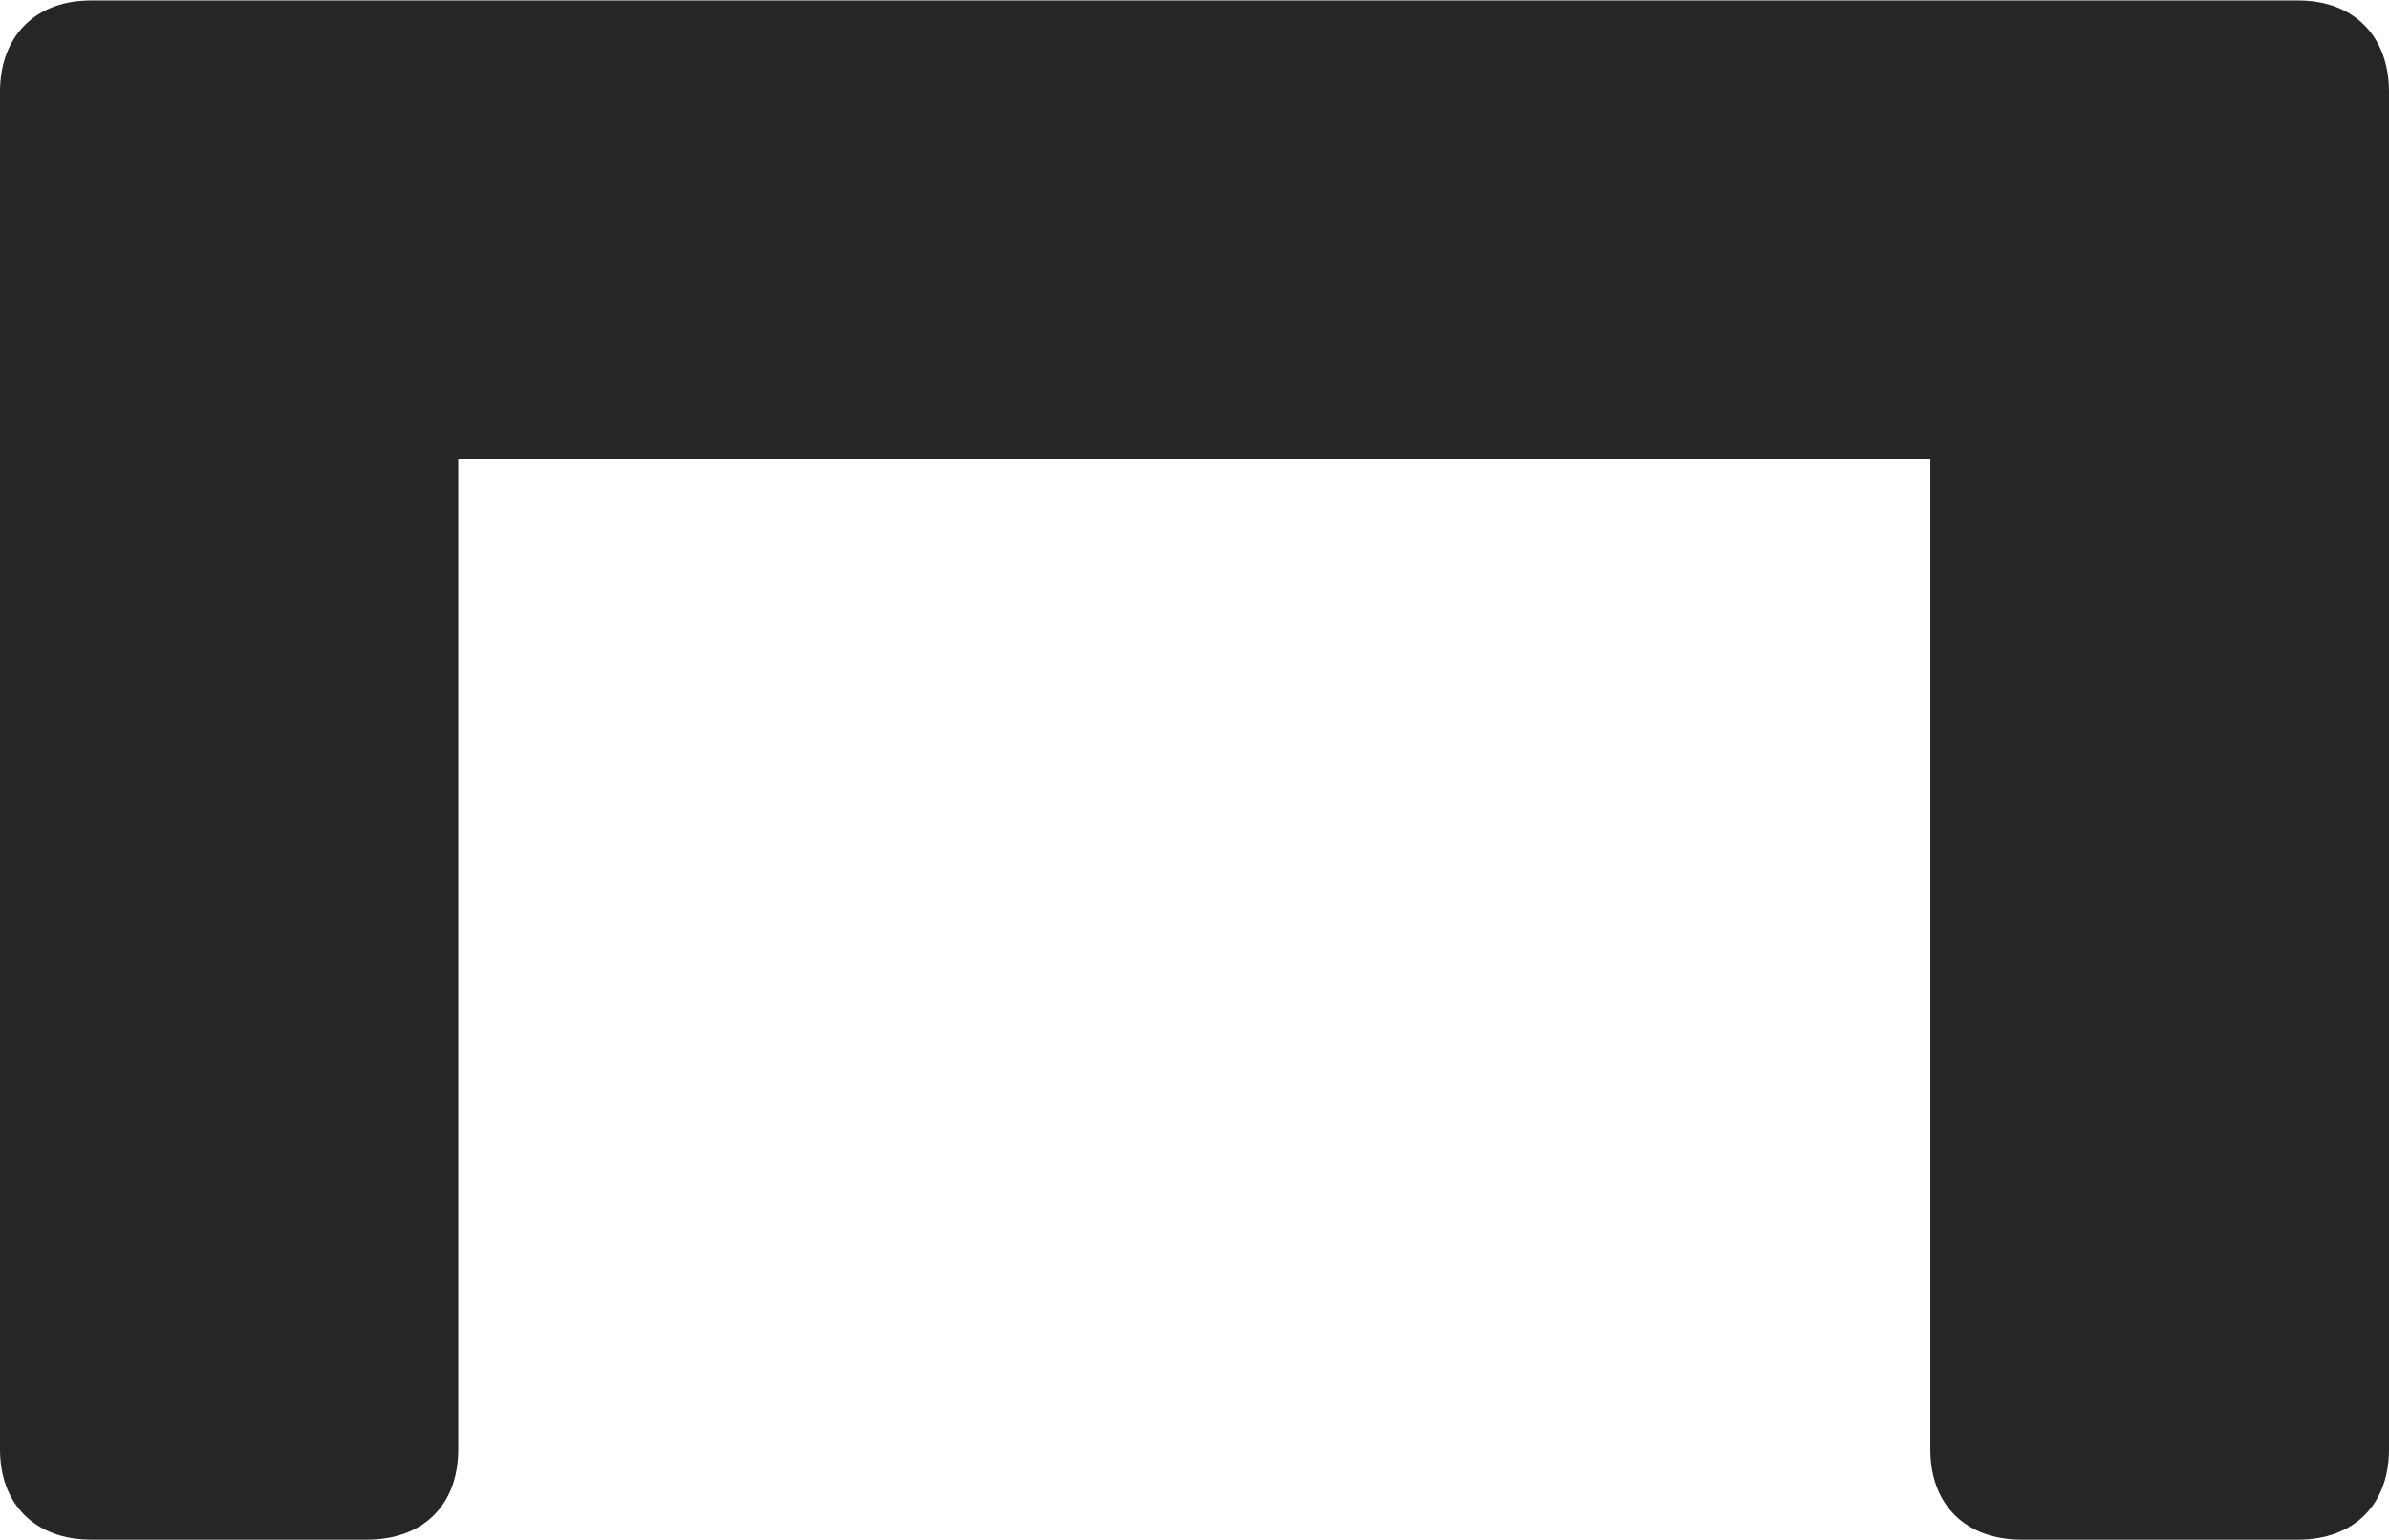 <?xml version="1.0" encoding="UTF-8"?>
<!--Generator: Apple Native CoreSVG 232.5-->
<!DOCTYPE svg
PUBLIC "-//W3C//DTD SVG 1.1//EN"
       "http://www.w3.org/Graphics/SVG/1.1/DTD/svg11.dtd">
<svg version="1.1" xmlns="http://www.w3.org/2000/svg" xmlns:xlink="http://www.w3.org/1999/xlink" width="111.68" height="71.996">
 <g>
  <rect height="71.996" opacity="0" width="111.68" x="0" y="0"/>
  <path d="M0 4.292L0 67.775C0 70.366 1.664 71.996 4.27 71.996L17.152 71.996C19.793 71.996 21.422 70.366 21.422 67.775L21.422 21.444L90.239 21.444L90.239 67.775C90.239 70.366 91.888 71.996 94.509 71.996L107.425 71.996C110.032 71.996 111.68 70.366 111.68 67.775L111.68 4.292C111.68 1.686 110.032 0.022 107.44 0.022L4.24 0.022C1.664 0.022 0 1.686 0 4.292Z" fill="#000000" fill-opacity="0.85"/>
 </g>
</svg>
